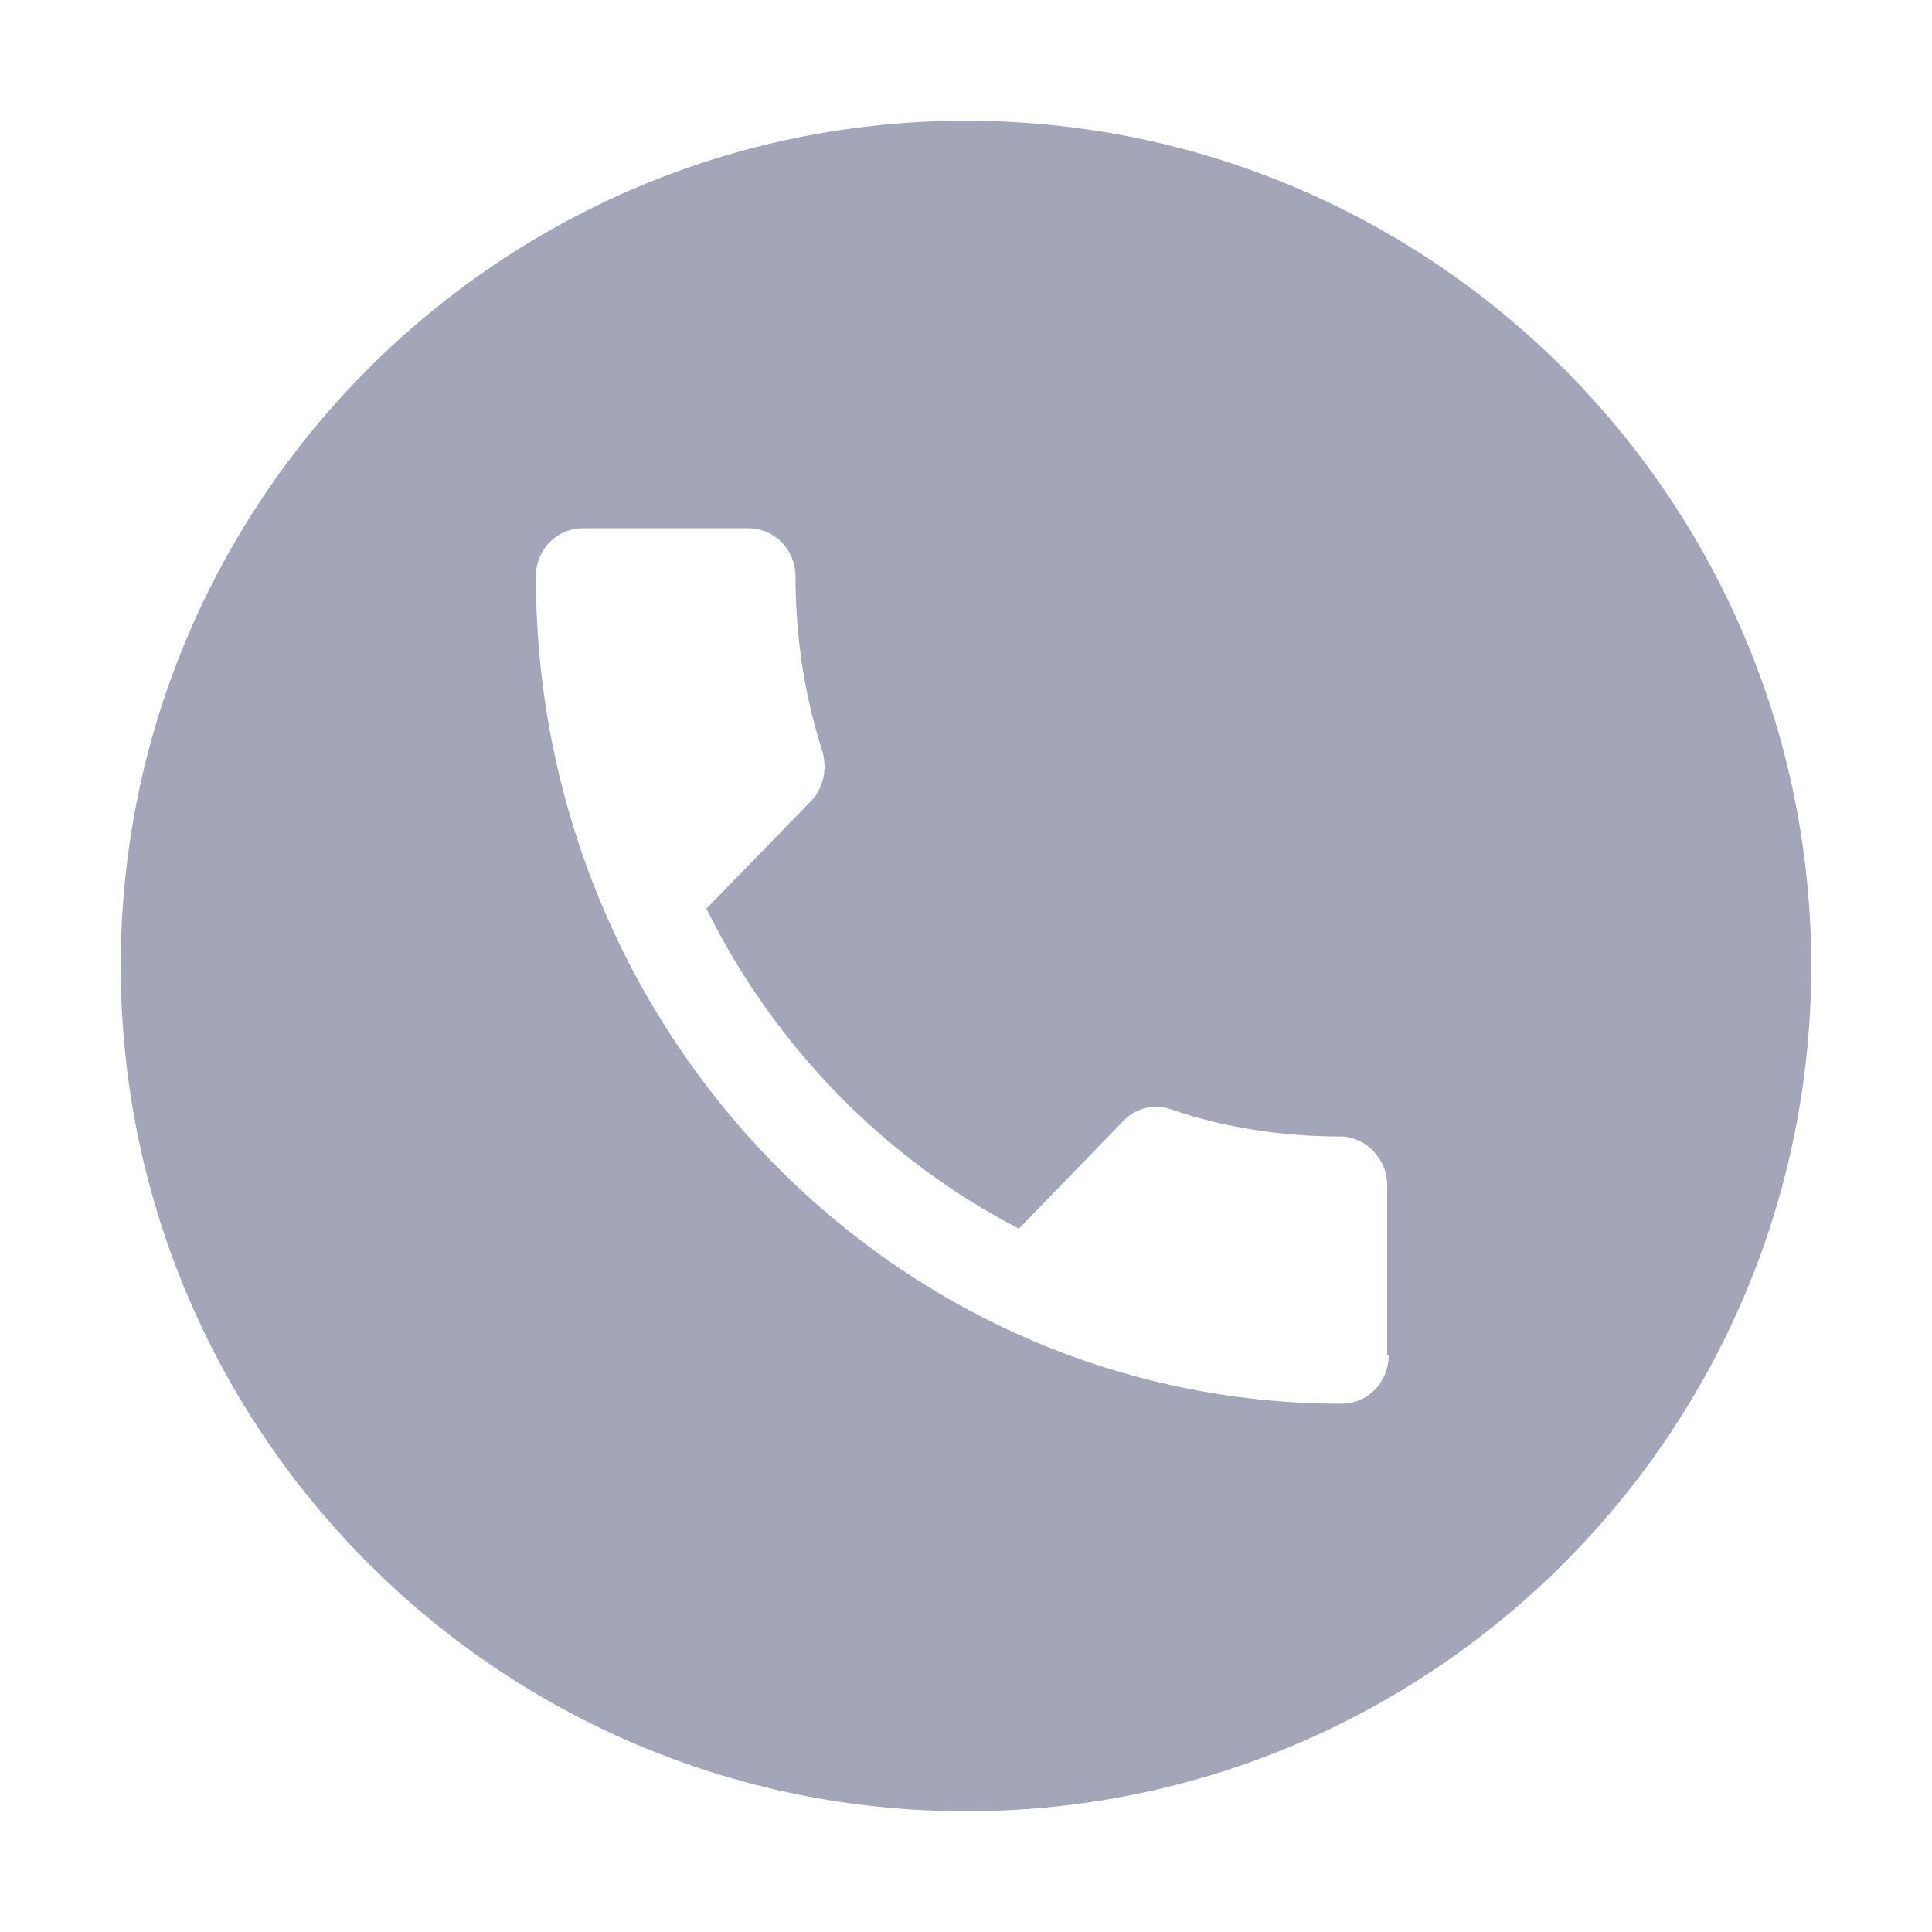 <?xml version="1.0" encoding="UTF-8"?>
<svg width="16px" height="16px" viewBox="0 0 16 16" version="1.1" xmlns="http://www.w3.org/2000/svg" xmlns:xlink="http://www.w3.org/1999/xlink">
    <title>ic_server</title>
    <g id="專案管理" stroke="none" stroke-width="1" fill="none" fill-rule="evenodd">
        <g id="assets_pmp" transform="translate(-236, -619)" fill-rule="nonzero">
            <g id="ic_server" transform="translate(236, 619)">
                <rect id="Rectangle" fill="#000000" opacity="0" x="0" y="0" width="16" height="16"></rect>
                <path d="M8,1 C4.138,1 1,4.138 1,8 C1,11.863 4.138,15 8,15 C11.863,15 15,11.863 15,8 C15,4.138 11.863,1 8,1 Z M11.5,11.225 C11.5,11.45 11.325,11.625 11.113,11.625 C7.425,11.625 4.438,8.562 4.438,4.775 C4.438,4.55 4.612,4.375 4.825,4.375 L6.2,4.375 C6.412,4.375 6.588,4.55 6.588,4.775 C6.588,5.275 6.662,5.763 6.812,6.225 C6.85,6.362 6.825,6.525 6.713,6.638 L5.85,7.525 C6.412,8.662 7.325,9.6 8.438,10.175 L9.3,9.287 C9.4,9.175 9.562,9.137 9.7,9.188 C10.137,9.338 10.613,9.412 11.1,9.412 C11.312,9.412 11.488,9.6 11.488,9.812 L11.488,11.225 L11.5,11.225 Z" id="Shape" fill="#A2A6B8"></path>
            </g>
        </g>
    </g>
</svg>